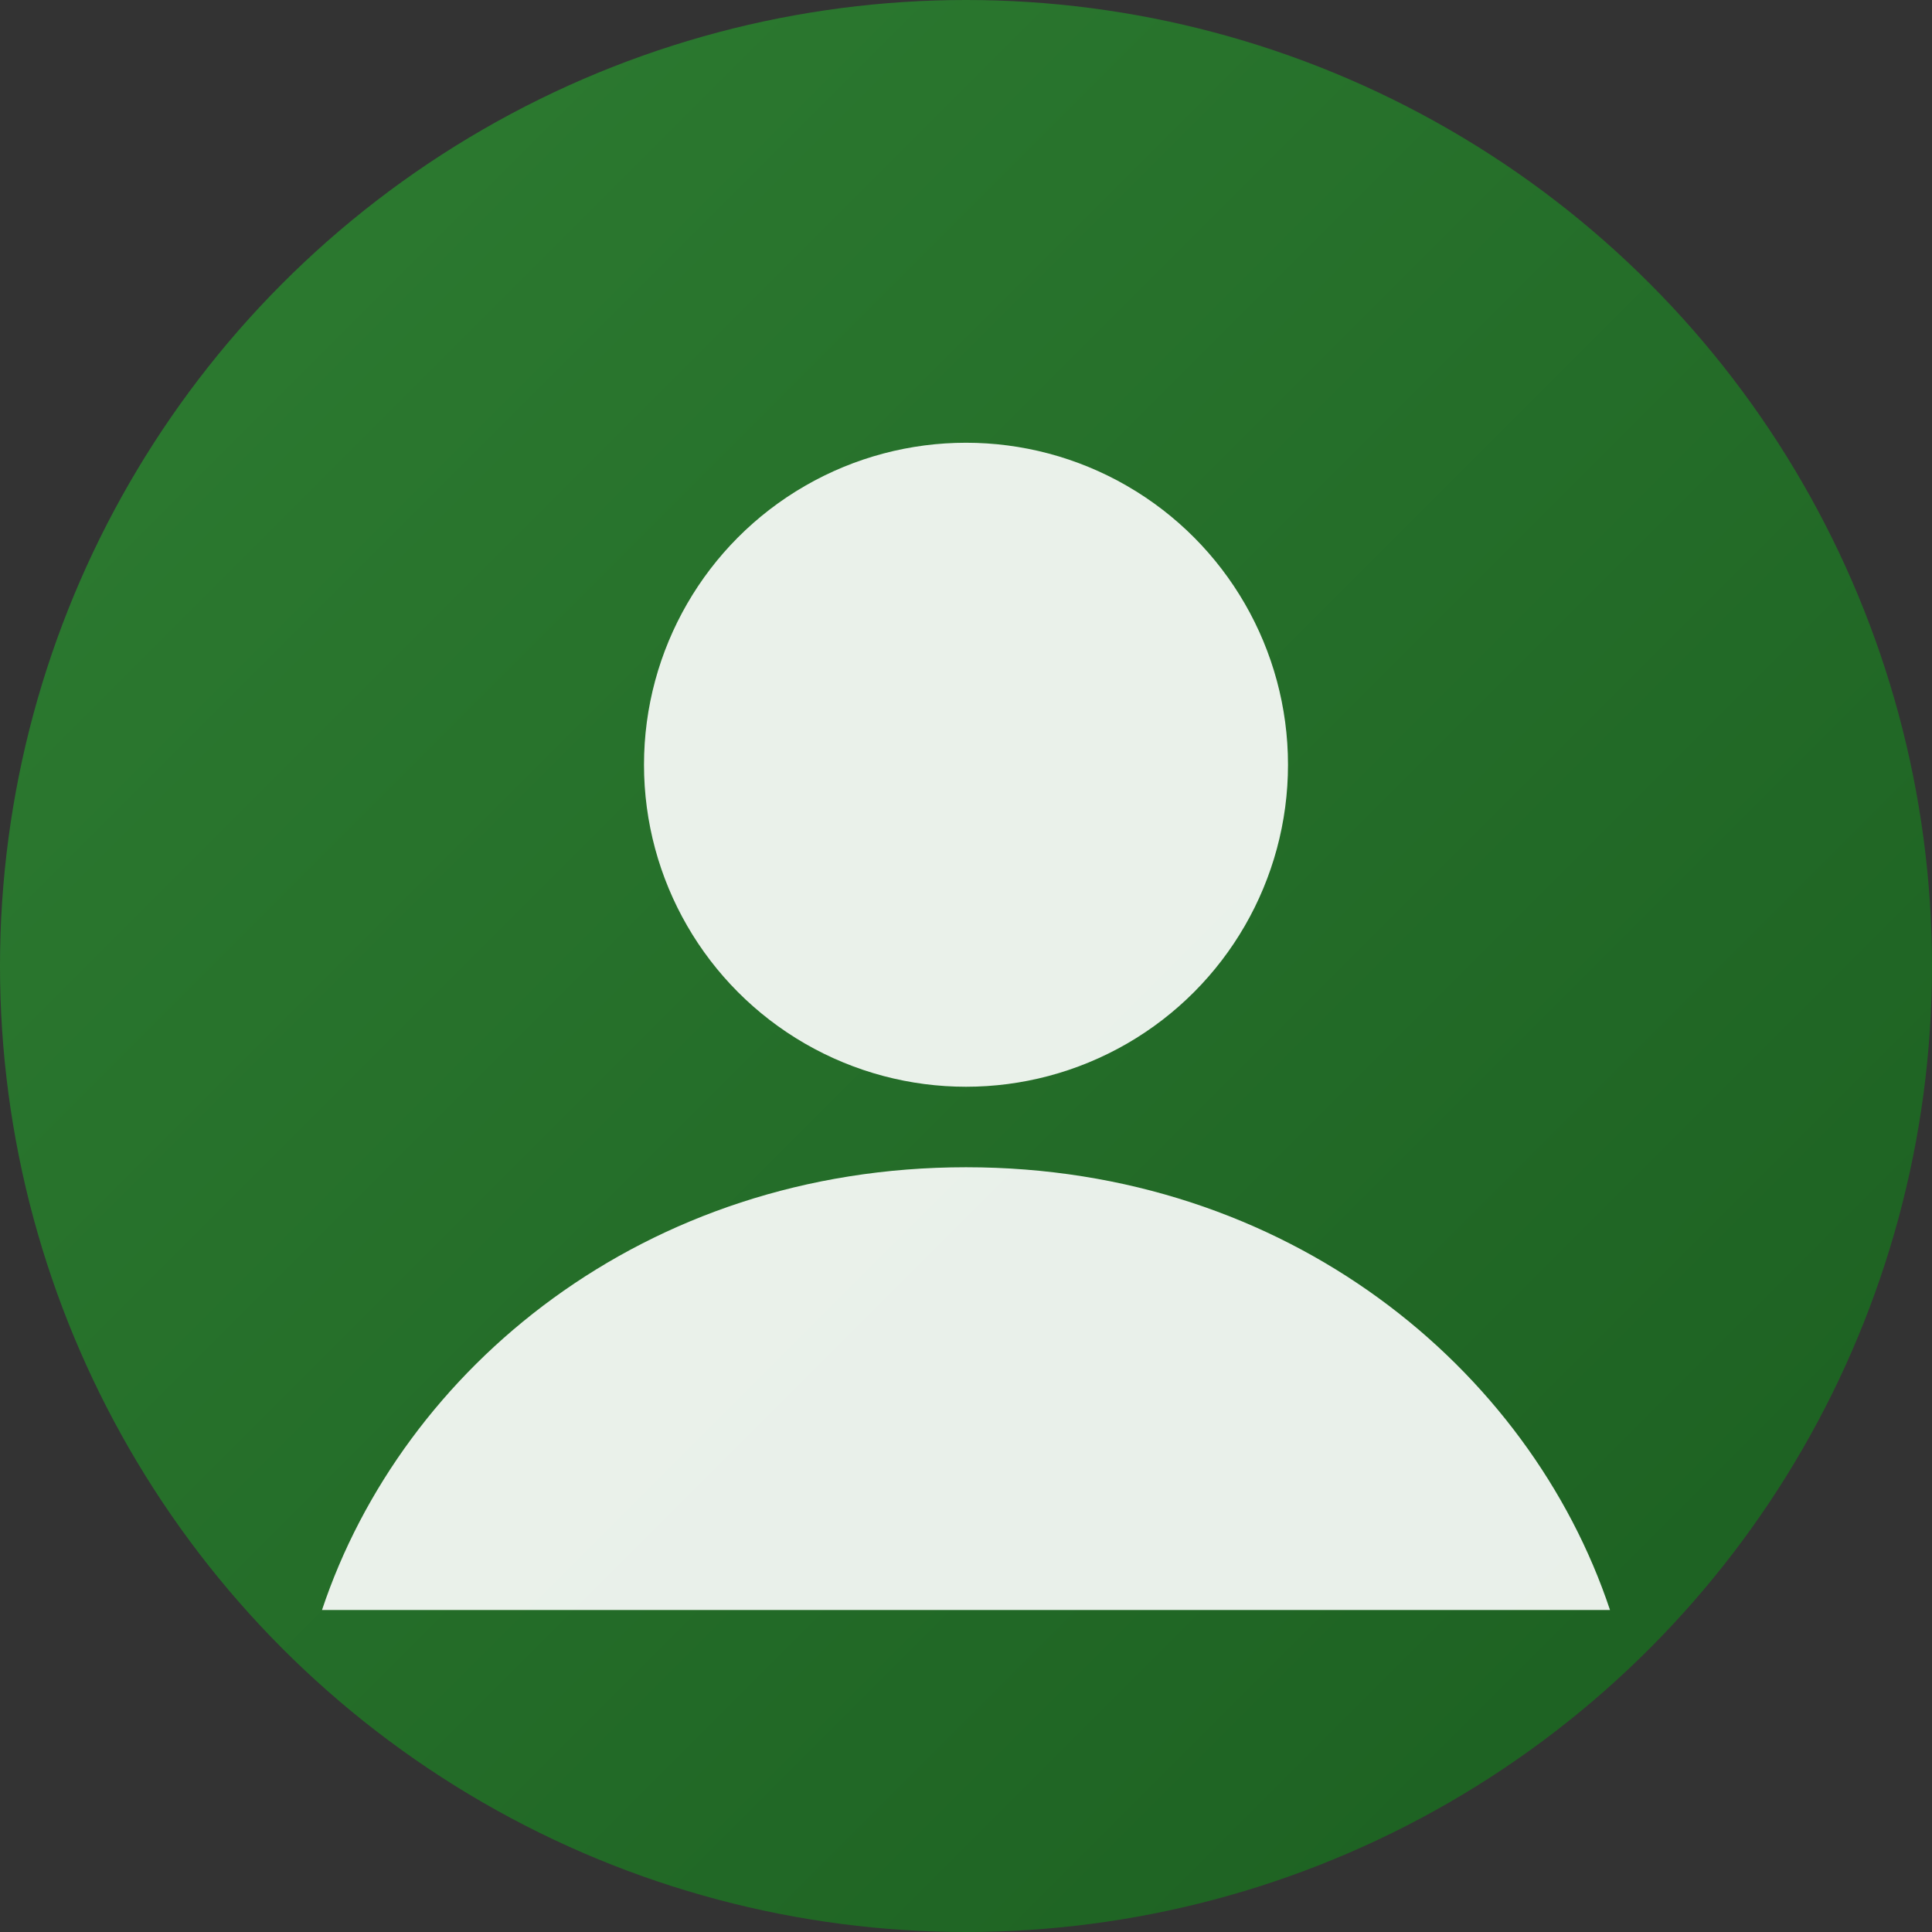 <svg xmlns="http://www.w3.org/2000/svg" width="48" height="48" viewBox="0 0 48 48">
  <rect x="0" y="0" width="48" height="48" fill="#333333" stroke="none"/>
  <defs>
    <linearGradient id="avatarGradient" x1="0%" y1="0%" x2="100%" y2="100%">
      <stop offset="0%" style="stop-color:#2E7D32"/>
      <stop offset="100%" style="stop-color:#1B5E20"/>
    </linearGradient>
  </defs>
  <circle cx="24" cy="24" r="24" fill="url(#avatarGradient)"/>
  <circle cx="24" cy="19" r="8" fill="#ffffff" opacity="0.9"/>
  <path d="M24 29 C16 29 10 34 8 40 L40 40 C38 34 32 29 24 29Z" fill="#ffffff" opacity="0.9"/>
</svg> 